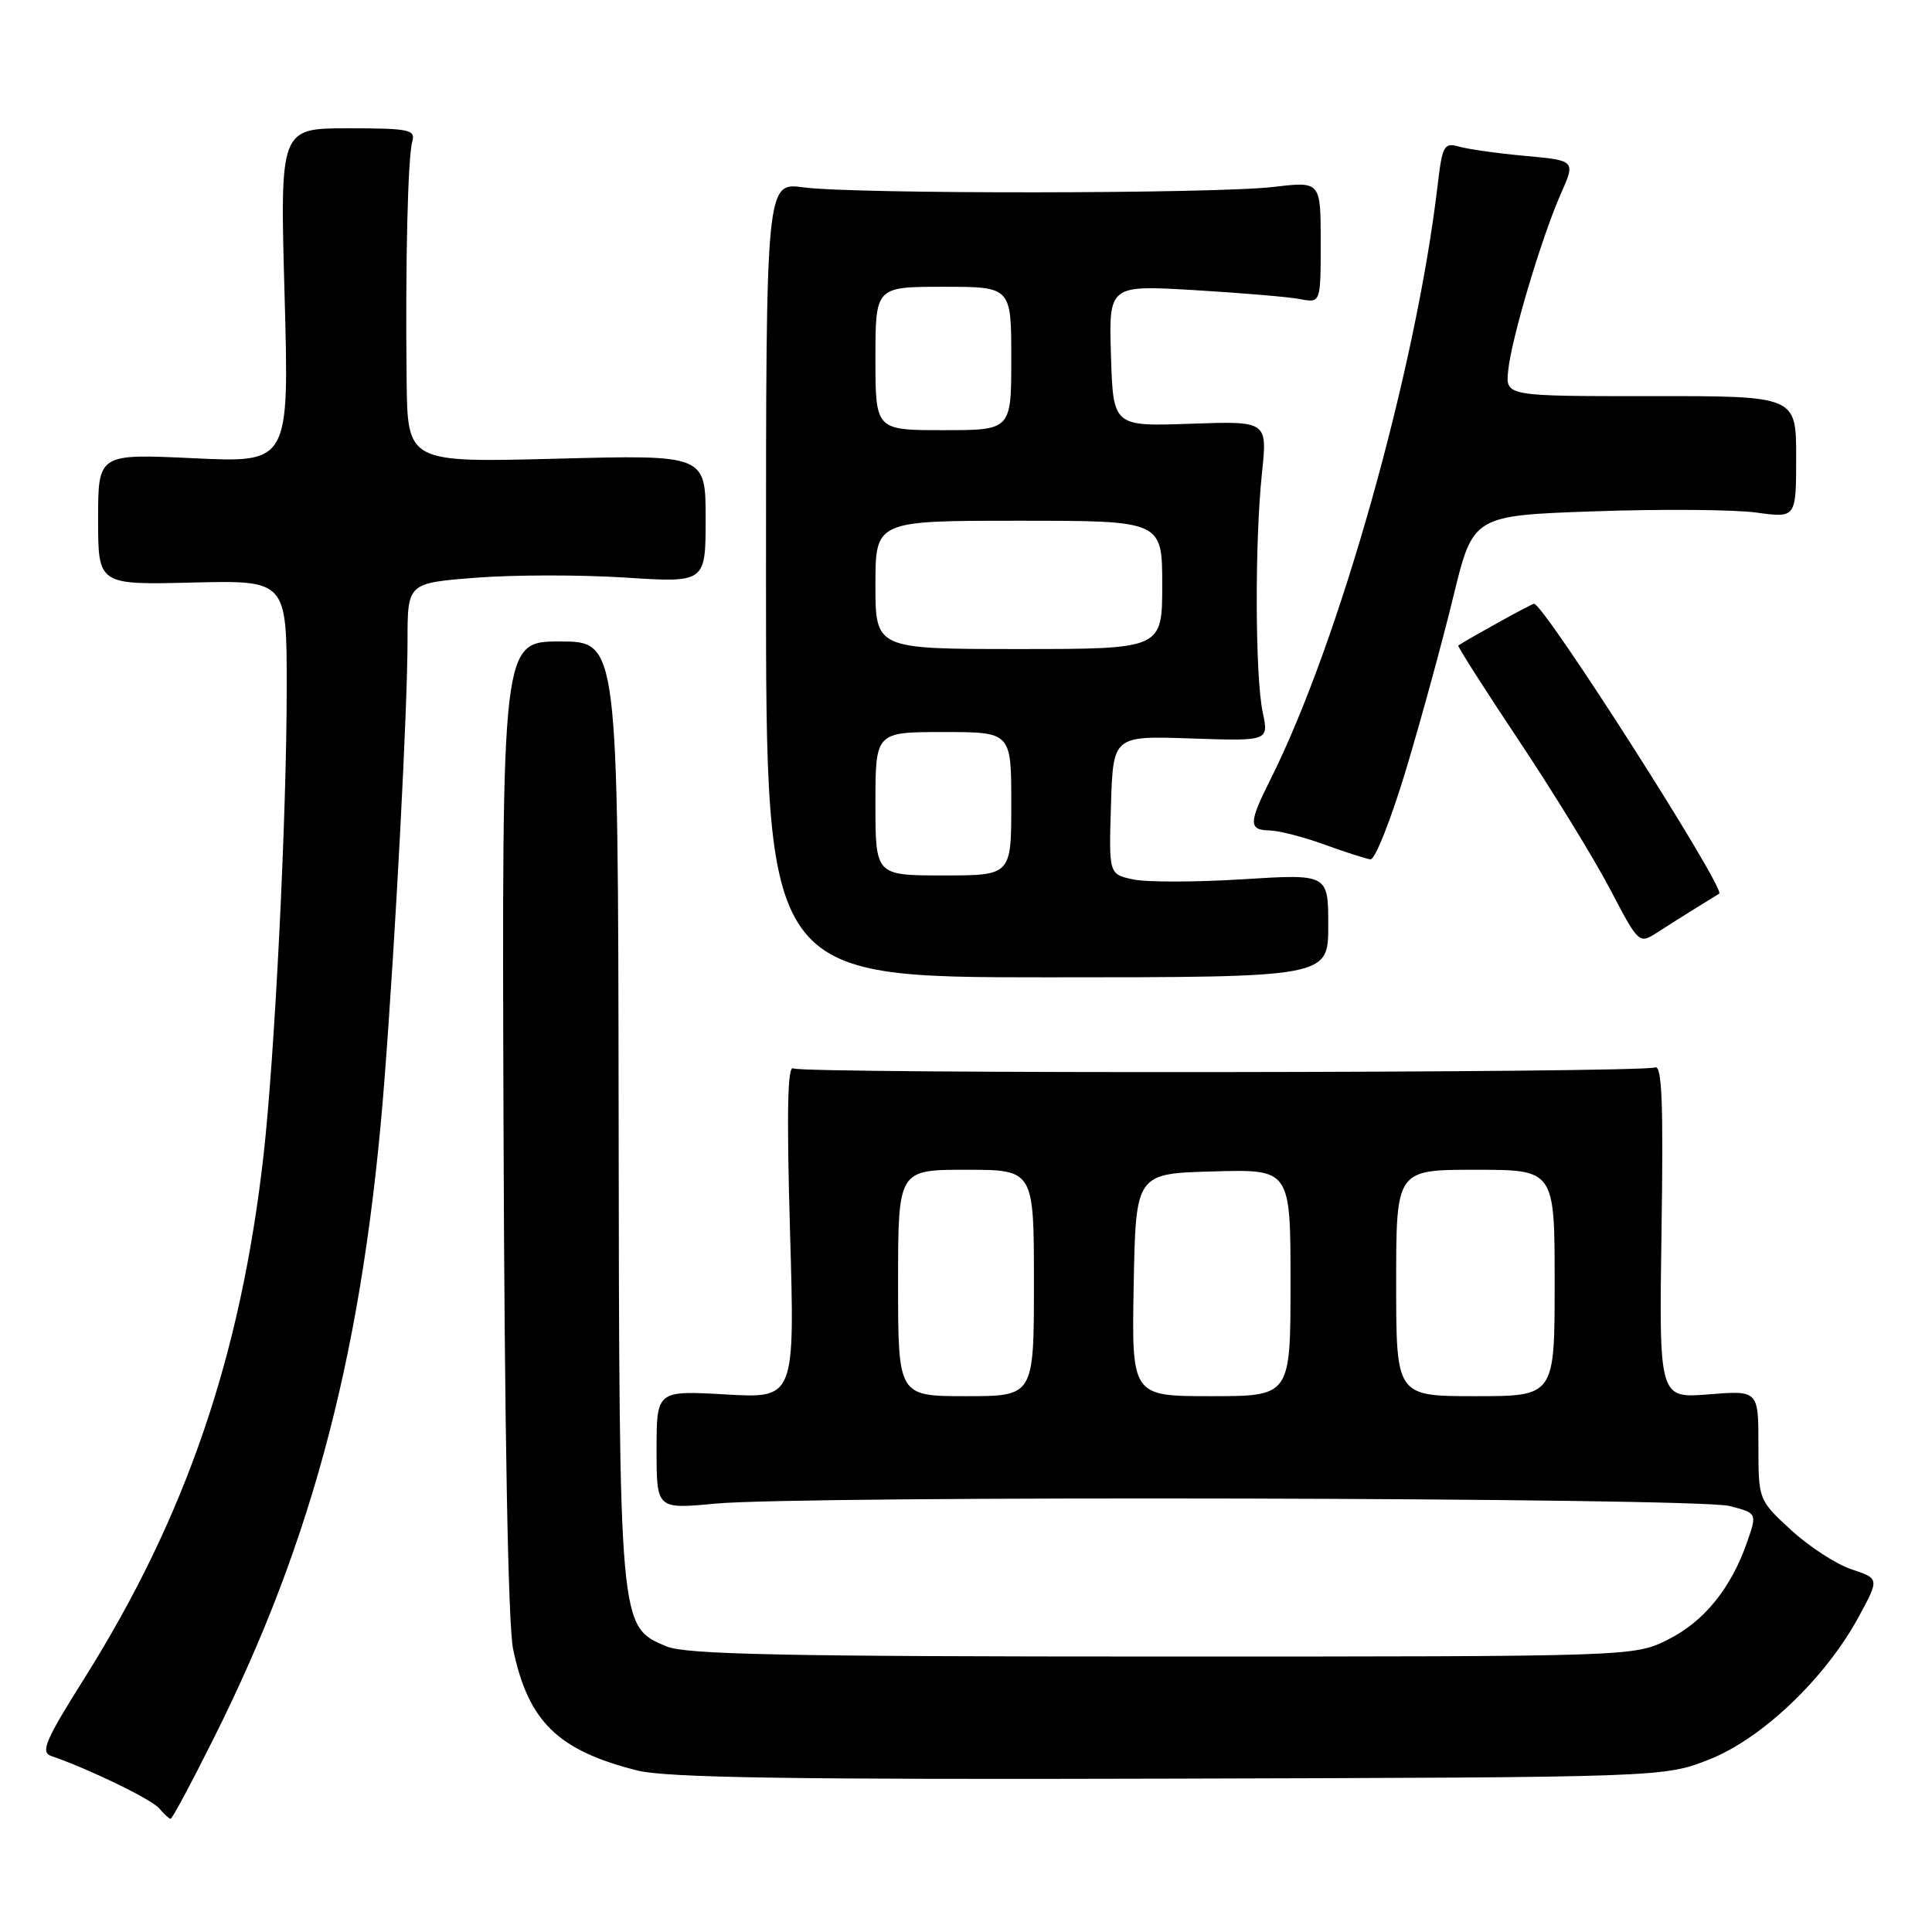 <?xml version="1.0" encoding="UTF-8" standalone="no"?>
<!DOCTYPE svg PUBLIC "-//W3C//DTD SVG 1.1//EN" "http://www.w3.org/Graphics/SVG/1.1/DTD/svg11.dtd" >
<svg xmlns="http://www.w3.org/2000/svg" xmlns:xlink="http://www.w3.org/1999/xlink" version="1.1" viewBox="0 0 256 256">
 <g >
 <path fill="currentColor"
d=" M 28.36 230.25 C 41.63 203.76 48.23 178.26 50.95 143.00 C 52.42 123.93 54.00 93.88 54.00 84.88 C 54.00 77.26 54.00 77.26 63.06 76.55 C 68.05 76.16 76.94 76.15 82.81 76.53 C 93.50 77.22 93.50 77.22 93.50 68.74 C 93.50 60.26 93.50 60.26 73.75 60.78 C 54.00 61.29 54.00 61.29 53.88 50.39 C 53.70 34.91 54.04 20.79 54.63 18.75 C 55.08 17.18 54.23 17.00 46.11 17.00 C 37.09 17.00 37.09 17.00 37.71 39.16 C 38.32 61.32 38.32 61.32 25.66 60.72 C 13.00 60.12 13.00 60.12 13.00 68.81 C 13.00 77.50 13.00 77.50 25.50 77.19 C 38.00 76.89 38.00 76.89 37.99 91.19 C 37.99 108.18 36.42 139.68 34.93 153.00 C 31.92 179.67 24.63 200.97 11.19 222.37 C 6.00 230.62 5.33 232.18 6.79 232.68 C 11.76 234.38 20.11 238.43 21.11 239.63 C 21.73 240.38 22.41 241.00 22.61 241.00 C 22.82 241.00 25.41 236.16 28.36 230.25 Z  M 226.50 233.13 C 233.49 230.37 241.86 222.38 246.27 214.27 C 249.03 209.17 249.03 209.17 245.35 207.95 C 243.33 207.28 239.72 204.94 237.33 202.74 C 233.00 198.75 233.00 198.75 233.00 191.49 C 233.00 184.23 233.00 184.23 226.41 184.76 C 219.83 185.29 219.83 185.29 220.16 163.13 C 220.42 146.15 220.22 141.08 219.30 141.44 C 217.38 142.18 106.30 142.30 105.11 141.57 C 104.35 141.10 104.23 147.40 104.68 163.10 C 105.33 185.30 105.33 185.30 96.16 184.77 C 87.00 184.25 87.00 184.25 87.00 192.11 C 87.00 199.97 87.00 199.97 94.75 199.24 C 106.19 198.15 224.83 198.43 229.16 199.55 C 232.83 200.50 232.83 200.50 231.52 204.28 C 229.39 210.44 225.79 214.88 221.00 217.26 C 216.50 219.50 216.50 219.50 154.00 219.50 C 103.97 219.50 90.87 219.23 88.32 218.16 C 82.02 215.50 82.06 216.00 81.97 147.05 C 81.89 85.00 81.89 85.00 74.19 85.00 C 66.50 85.00 66.50 85.00 66.72 149.25 C 66.85 189.48 67.33 215.38 67.99 218.52 C 70.00 228.14 73.93 231.96 84.50 234.61 C 88.29 235.56 105.33 235.82 155.00 235.68 C 220.50 235.50 220.50 235.50 226.50 233.13 Z  M 176.00 122.65 C 176.00 115.80 176.00 115.80 164.64 116.51 C 158.40 116.90 151.86 116.91 150.11 116.52 C 146.93 115.83 146.93 115.83 147.21 106.66 C 147.50 97.50 147.50 97.50 157.81 97.85 C 168.13 98.20 168.13 98.20 167.31 94.35 C 166.31 89.58 166.25 71.83 167.22 62.65 C 167.94 55.79 167.94 55.79 157.72 56.15 C 147.50 56.50 147.50 56.50 147.21 47.14 C 146.92 37.78 146.92 37.78 158.21 38.44 C 164.42 38.81 170.74 39.34 172.25 39.63 C 175.00 40.16 175.00 40.16 175.00 32.09 C 175.00 24.03 175.00 24.03 168.75 24.77 C 160.91 25.69 113.23 25.73 106.50 24.83 C 101.50 24.15 101.50 24.15 101.50 76.83 C 101.50 129.50 101.50 129.50 138.75 129.50 C 176.00 129.50 176.00 129.50 176.00 122.65 Z  M 224.75 120.30 C 226.26 119.37 227.64 118.52 227.80 118.42 C 228.74 117.84 204.58 80.00 203.27 80.00 C 202.96 80.00 195.10 84.33 193.23 85.53 C 193.09 85.62 196.69 91.28 201.24 98.10 C 205.79 104.92 211.23 113.79 213.34 117.81 C 217.15 125.08 217.18 125.11 219.59 123.56 C 220.91 122.70 223.24 121.24 224.75 120.30 Z  M 186.34 101.87 C 188.34 95.20 191.15 84.92 192.58 79.02 C 195.19 68.31 195.19 68.31 211.34 67.75 C 220.23 67.44 229.86 67.52 232.75 67.92 C 238.00 68.64 238.00 68.64 238.00 60.56 C 238.00 52.47 238.00 52.47 218.75 52.49 C 199.50 52.50 199.50 52.50 199.84 49.13 C 200.26 44.88 204.26 31.47 206.82 25.68 C 208.77 21.27 208.77 21.27 202.13 20.66 C 198.49 20.33 194.53 19.77 193.33 19.43 C 191.34 18.86 191.11 19.27 190.48 24.66 C 187.60 49.04 177.44 85.13 168.37 103.22 C 165.43 109.07 165.42 109.99 168.25 110.04 C 169.49 110.07 172.75 110.91 175.50 111.91 C 178.25 112.91 180.99 113.79 181.60 113.87 C 182.20 113.94 184.33 108.54 186.34 101.87 Z  M 119.00 170.00 C 119.00 155.00 119.00 155.00 128.00 155.00 C 137.00 155.00 137.00 155.00 137.00 170.00 C 137.00 185.00 137.00 185.00 128.00 185.00 C 119.00 185.00 119.00 185.00 119.00 170.00 Z  M 150.22 170.25 C 150.50 155.50 150.50 155.50 160.75 155.22 C 171.00 154.93 171.00 154.93 171.00 169.97 C 171.00 185.00 171.00 185.00 160.47 185.00 C 149.95 185.00 149.95 185.00 150.22 170.25 Z  M 185.00 170.00 C 185.00 155.00 185.00 155.00 195.50 155.00 C 206.00 155.00 206.00 155.00 206.00 170.00 C 206.00 185.00 206.00 185.00 195.50 185.00 C 185.00 185.00 185.00 185.00 185.00 170.00 Z  M 116.00 106.50 C 116.00 97.00 116.00 97.00 125.00 97.00 C 134.00 97.00 134.00 97.00 134.00 106.50 C 134.00 116.00 134.00 116.00 125.00 116.00 C 116.00 116.00 116.00 116.00 116.00 106.50 Z  M 116.00 77.50 C 116.00 69.00 116.00 69.00 135.00 69.00 C 154.00 69.00 154.00 69.00 154.00 77.50 C 154.00 86.00 154.00 86.00 135.00 86.00 C 116.00 86.00 116.00 86.00 116.00 77.50 Z  M 116.00 47.50 C 116.00 38.00 116.00 38.00 125.00 38.00 C 134.00 38.00 134.00 38.00 134.00 47.50 C 134.00 57.00 134.00 57.00 125.00 57.00 C 116.00 57.00 116.00 57.00 116.00 47.50 Z "/>
</g>
</svg>